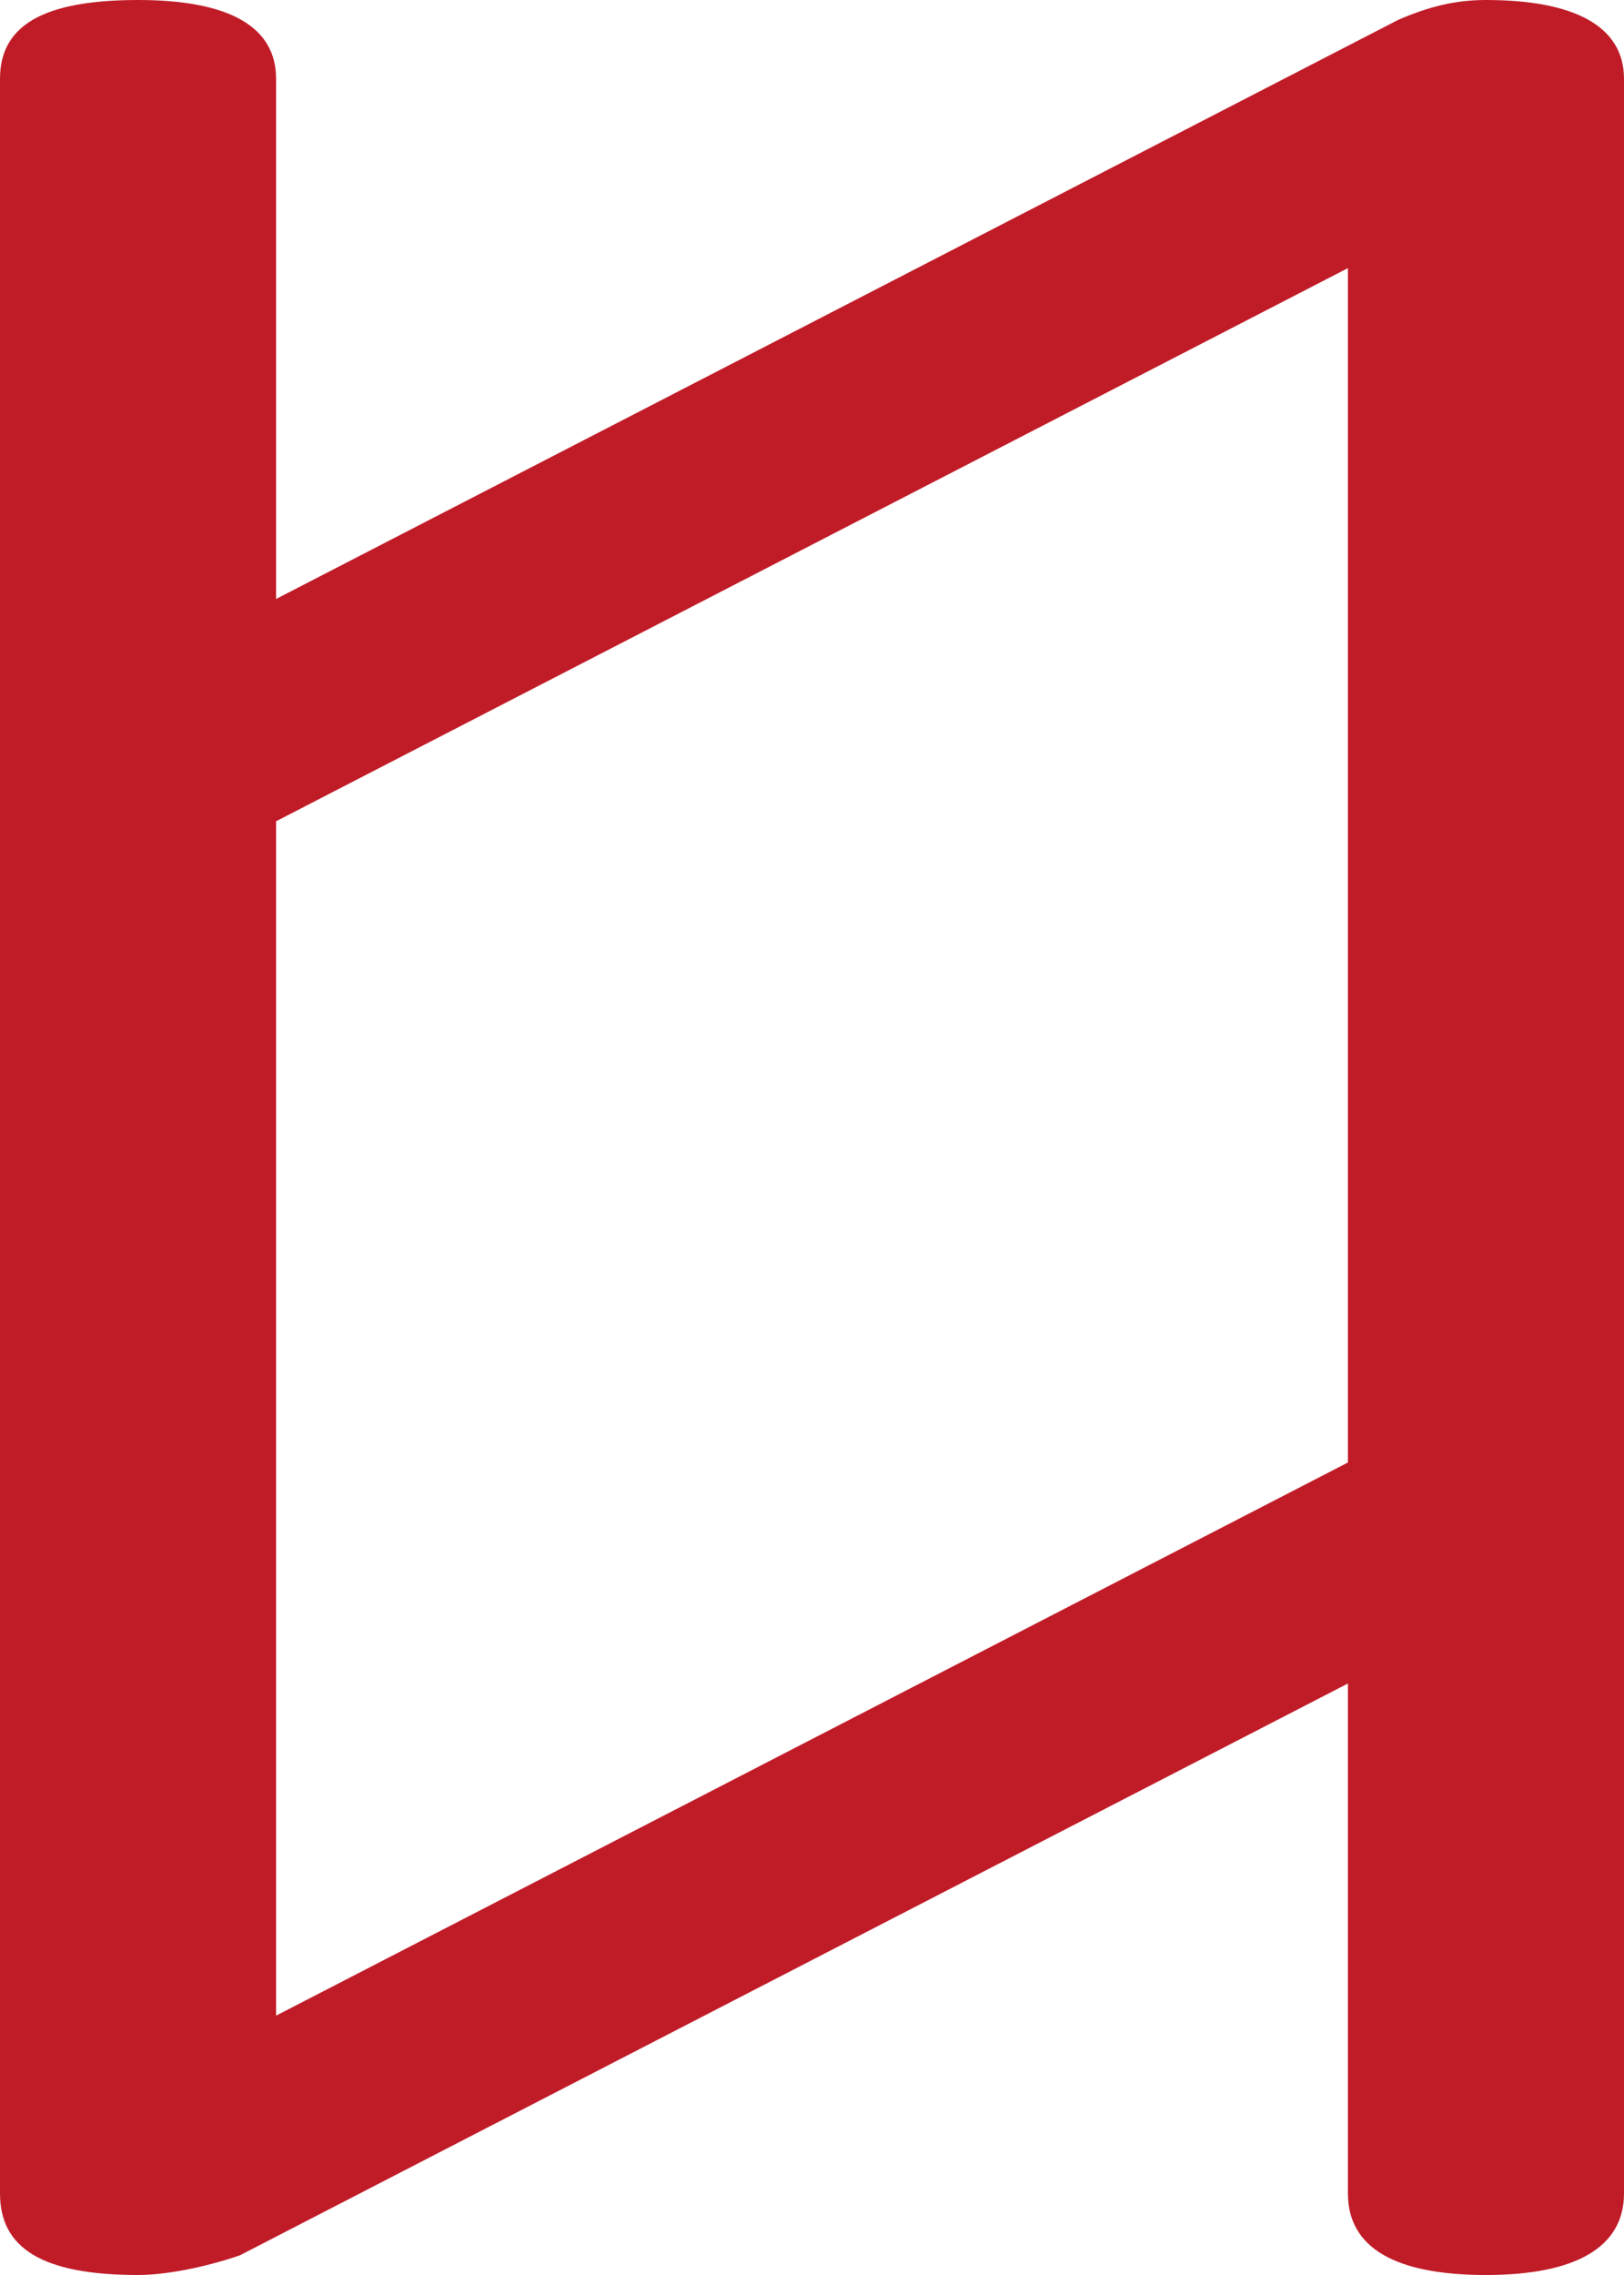 <?xml version="1.0" encoding="UTF-8" standalone="no"?>
<!-- Created with Inkscape (http://www.inkscape.org/) -->

<svg
   width="10"
   height="14"
   viewBox="0 0 10 14"
   version="1.1"
   id="svg1"
   inkscape:version="1.4 (86a8ad7, 2024-10-11)"
   sodipodi:docname="10C80.svg"
   xmlns:inkscape="http://www.inkscape.org/namespaces/inkscape"
   xmlns:sodipodi="http://sodipodi.sourceforge.net/DTD/sodipodi-0.dtd"
   xmlns="http://www.w3.org/2000/svg"
   xmlns:svg="http://www.w3.org/2000/svg">
  <sodipodi:namedview
     id="namedview1"
     pagecolor="#ffffff"
     bordercolor="#666666"
     borderopacity="1.0"
     inkscape:showpageshadow="2"
     inkscape:pageopacity="0.0"
     inkscape:pagecheckerboard="0"
     inkscape:deskcolor="#d1d1d1"
     inkscape:document-units="px"
     inkscape:zoom="60.87626"
     inkscape:cx="5.4454725"
     inkscape:cy="10.307795"
     inkscape:window-width="1680"
     inkscape:window-height="998"
     inkscape:window-x="-8"
     inkscape:window-y="-8"
     inkscape:window-maximized="1"
     inkscape:current-layer="layer1"
     showgrid="true"
     showguides="true">
    <inkscape:grid
       id="grid1"
       units="px"
       originx="-1e-07"
       originy="2"
       spacingx="1"
       spacingy="1"
       empcolor="#3f3fff"
       empopacity="0.251"
       color="#3f3fff"
       opacity="0.125"
       empspacing="5"
       enabled="true"
       visible="true" />
    <sodipodi:guide
       position="1.7,8"
       orientation="-1,0"
       id="guide1"
       inkscape:locked="false"
       inkscape:label=""
       inkscape:color="rgb(0,134,229)" />
    <sodipodi:guide
       position="8.3,8"
       orientation="-1,0"
       id="guide2"
       inkscape:locked="false"
       inkscape:label=""
       inkscape:color="rgb(0,134,229)" />
    <sodipodi:guide
       position="0.85,8"
       orientation="-1,0"
       id="guide7"
       inkscape:locked="false"
       inkscape:label=""
       inkscape:color="rgb(0,134,229)" />
    <sodipodi:guide
       position="9.15,8"
       orientation="-1,0"
       id="guide8"
       inkscape:locked="false"
       inkscape:label=""
       inkscape:color="rgb(0,134,229)" />
    <sodipodi:guide
       position="8.612,13.879"
       orientation="0.458,-0.889"
       id="guide3"
       inkscape:locked="false" />
    <sodipodi:guide
       position="8.3,12.35"
       orientation="0.458,-0.889"
       id="guide4"
       inkscape:label=""
       inkscape:locked="false"
       inkscape:color="rgb(0,134,229)" />
    <sodipodi:guide
       position="1.477,0.121"
       orientation="0.458,-0.889"
       id="guide5"
       inkscape:label=""
       inkscape:locked="false"
       inkscape:color="rgb(0,134,229)" />
  </sodipodi:namedview>
  <defs
     id="defs1" />
  <g
     inkscape:label="Layer 1"
     inkscape:groupmode="layer"
     id="layer1">
    <path
       fill="currentColor"
       d="M 1e-7,0.485 C 1e-7,0.162 0.257,0 0.85,0 1.408,0 1.7,0.162 1.7,0.485 V 3.686 L 8.612,0.121 C 8.802,0.04 8.96,0 9.15,0 9.696,0 10,0.162 10,0.485 V 13.498 C 10,13.833 9.696,14 9.15,14 8.592,14 8.3,13.833 8.3,13.498 l -1e-7,-3.138 -6.823,3.519 C 1.24,13.96 1.004,14 0.85,14 0.257,14 1e-7,13.833 1e-7,13.498 Z M 1.7,5.054 1.7,12.404 8.3,9 V 1.65 Z"
       id="path1"
       style="fill:#c01c28;stroke-width:1"
       sodipodi:nodetypes="sssccsssssccsssccccc" />
  </g>
</svg>
